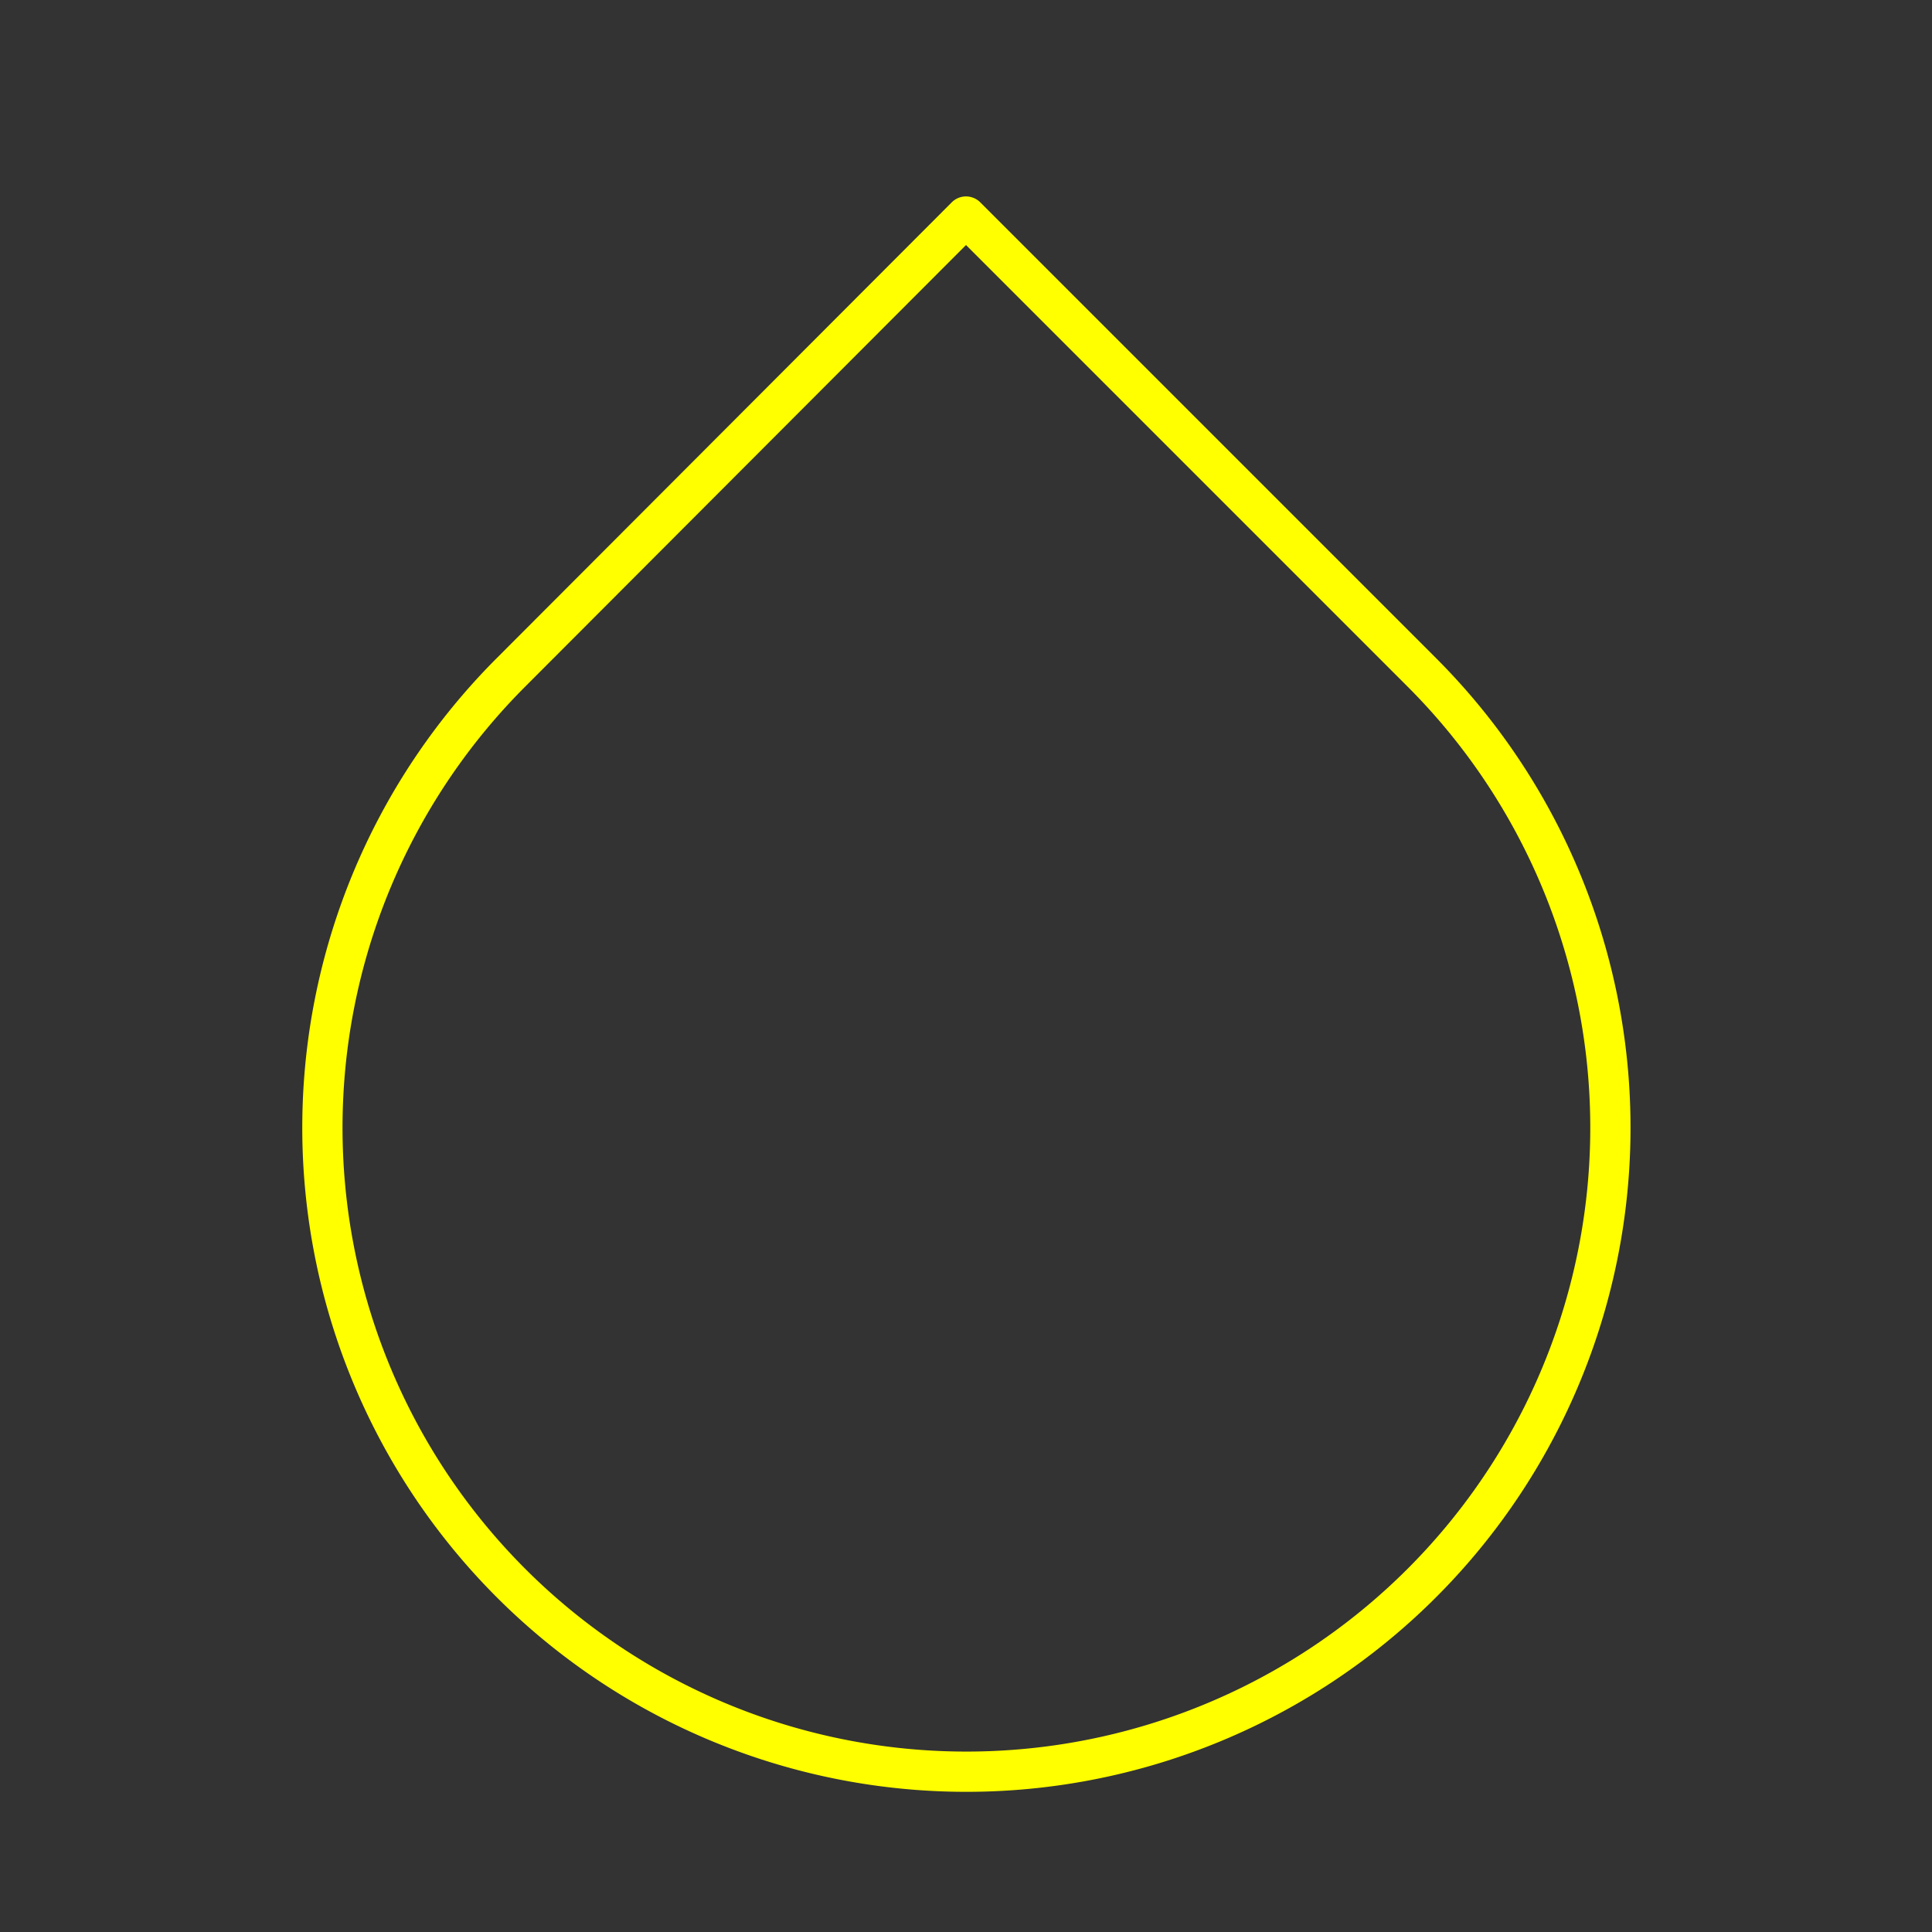 <svg xmlns="http://www.w3.org/2000/svg" width="24" height="24" viewBox="0 0 24 24" fill="none" stroke="yellow" stroke-width="0.5" stroke-linecap="round" stroke-linejoin="round" class="feather feather-droplet"><rect x="0" y="0" width="24" height="24" fill="#333333" stroke="none"/><path d="M12 2.69l5.66 5.66a8 8 0 1 1-11.31 0z"></path></svg>
